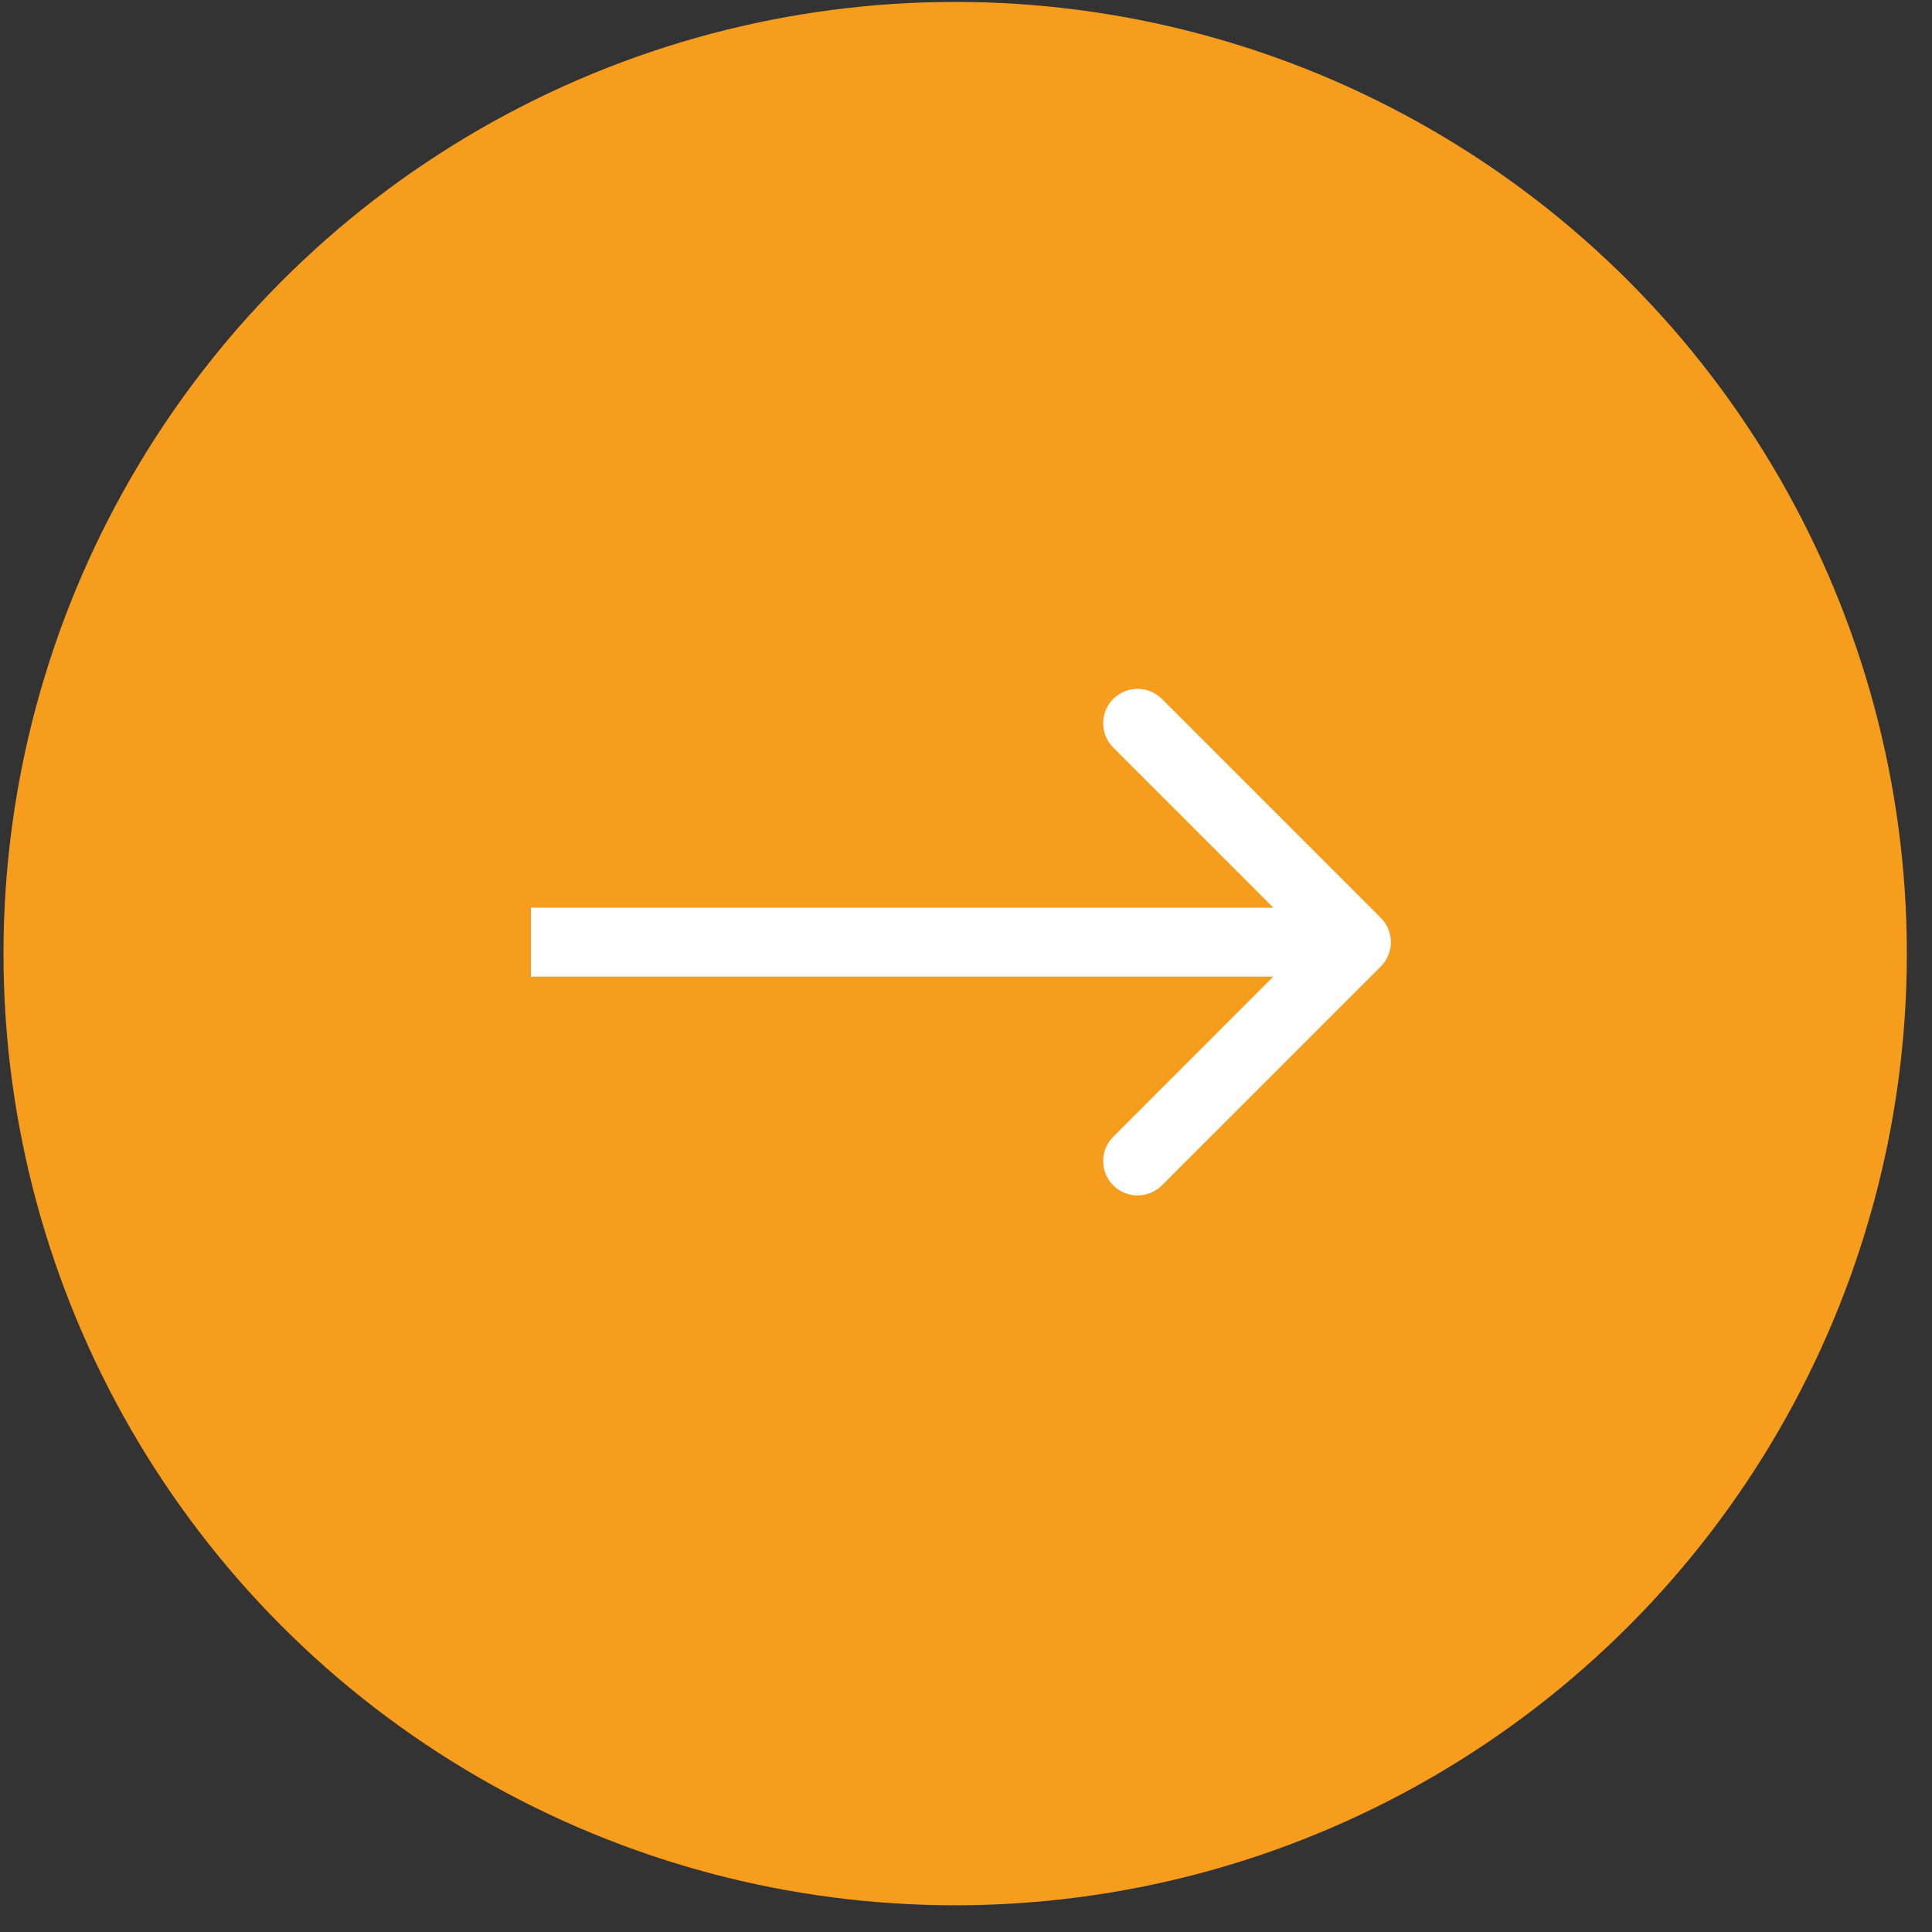 <svg width="46" height="46" viewBox="0 0 46 46" fill="none" xmlns="http://www.w3.org/2000/svg">
<rect x="0" y="0" width="46" height="46" fill="#333333" stroke="none"/>
<circle cx="22.742" cy="22.705" r="22.659" fill="#F79D1D"/>
<path d="M32.876 23.011C33.196 22.691 33.196 22.173 32.876 21.853L27.664 16.641C27.344 16.321 26.826 16.321 26.506 16.641C26.186 16.961 26.186 17.479 26.506 17.799L31.139 22.432L26.506 27.065C26.186 27.385 26.186 27.904 26.506 28.223C26.826 28.543 27.344 28.543 27.664 28.223L32.876 23.011ZM12.641 23.251H32.297V21.613H12.641V23.251Z" fill="white"/>
</svg>
